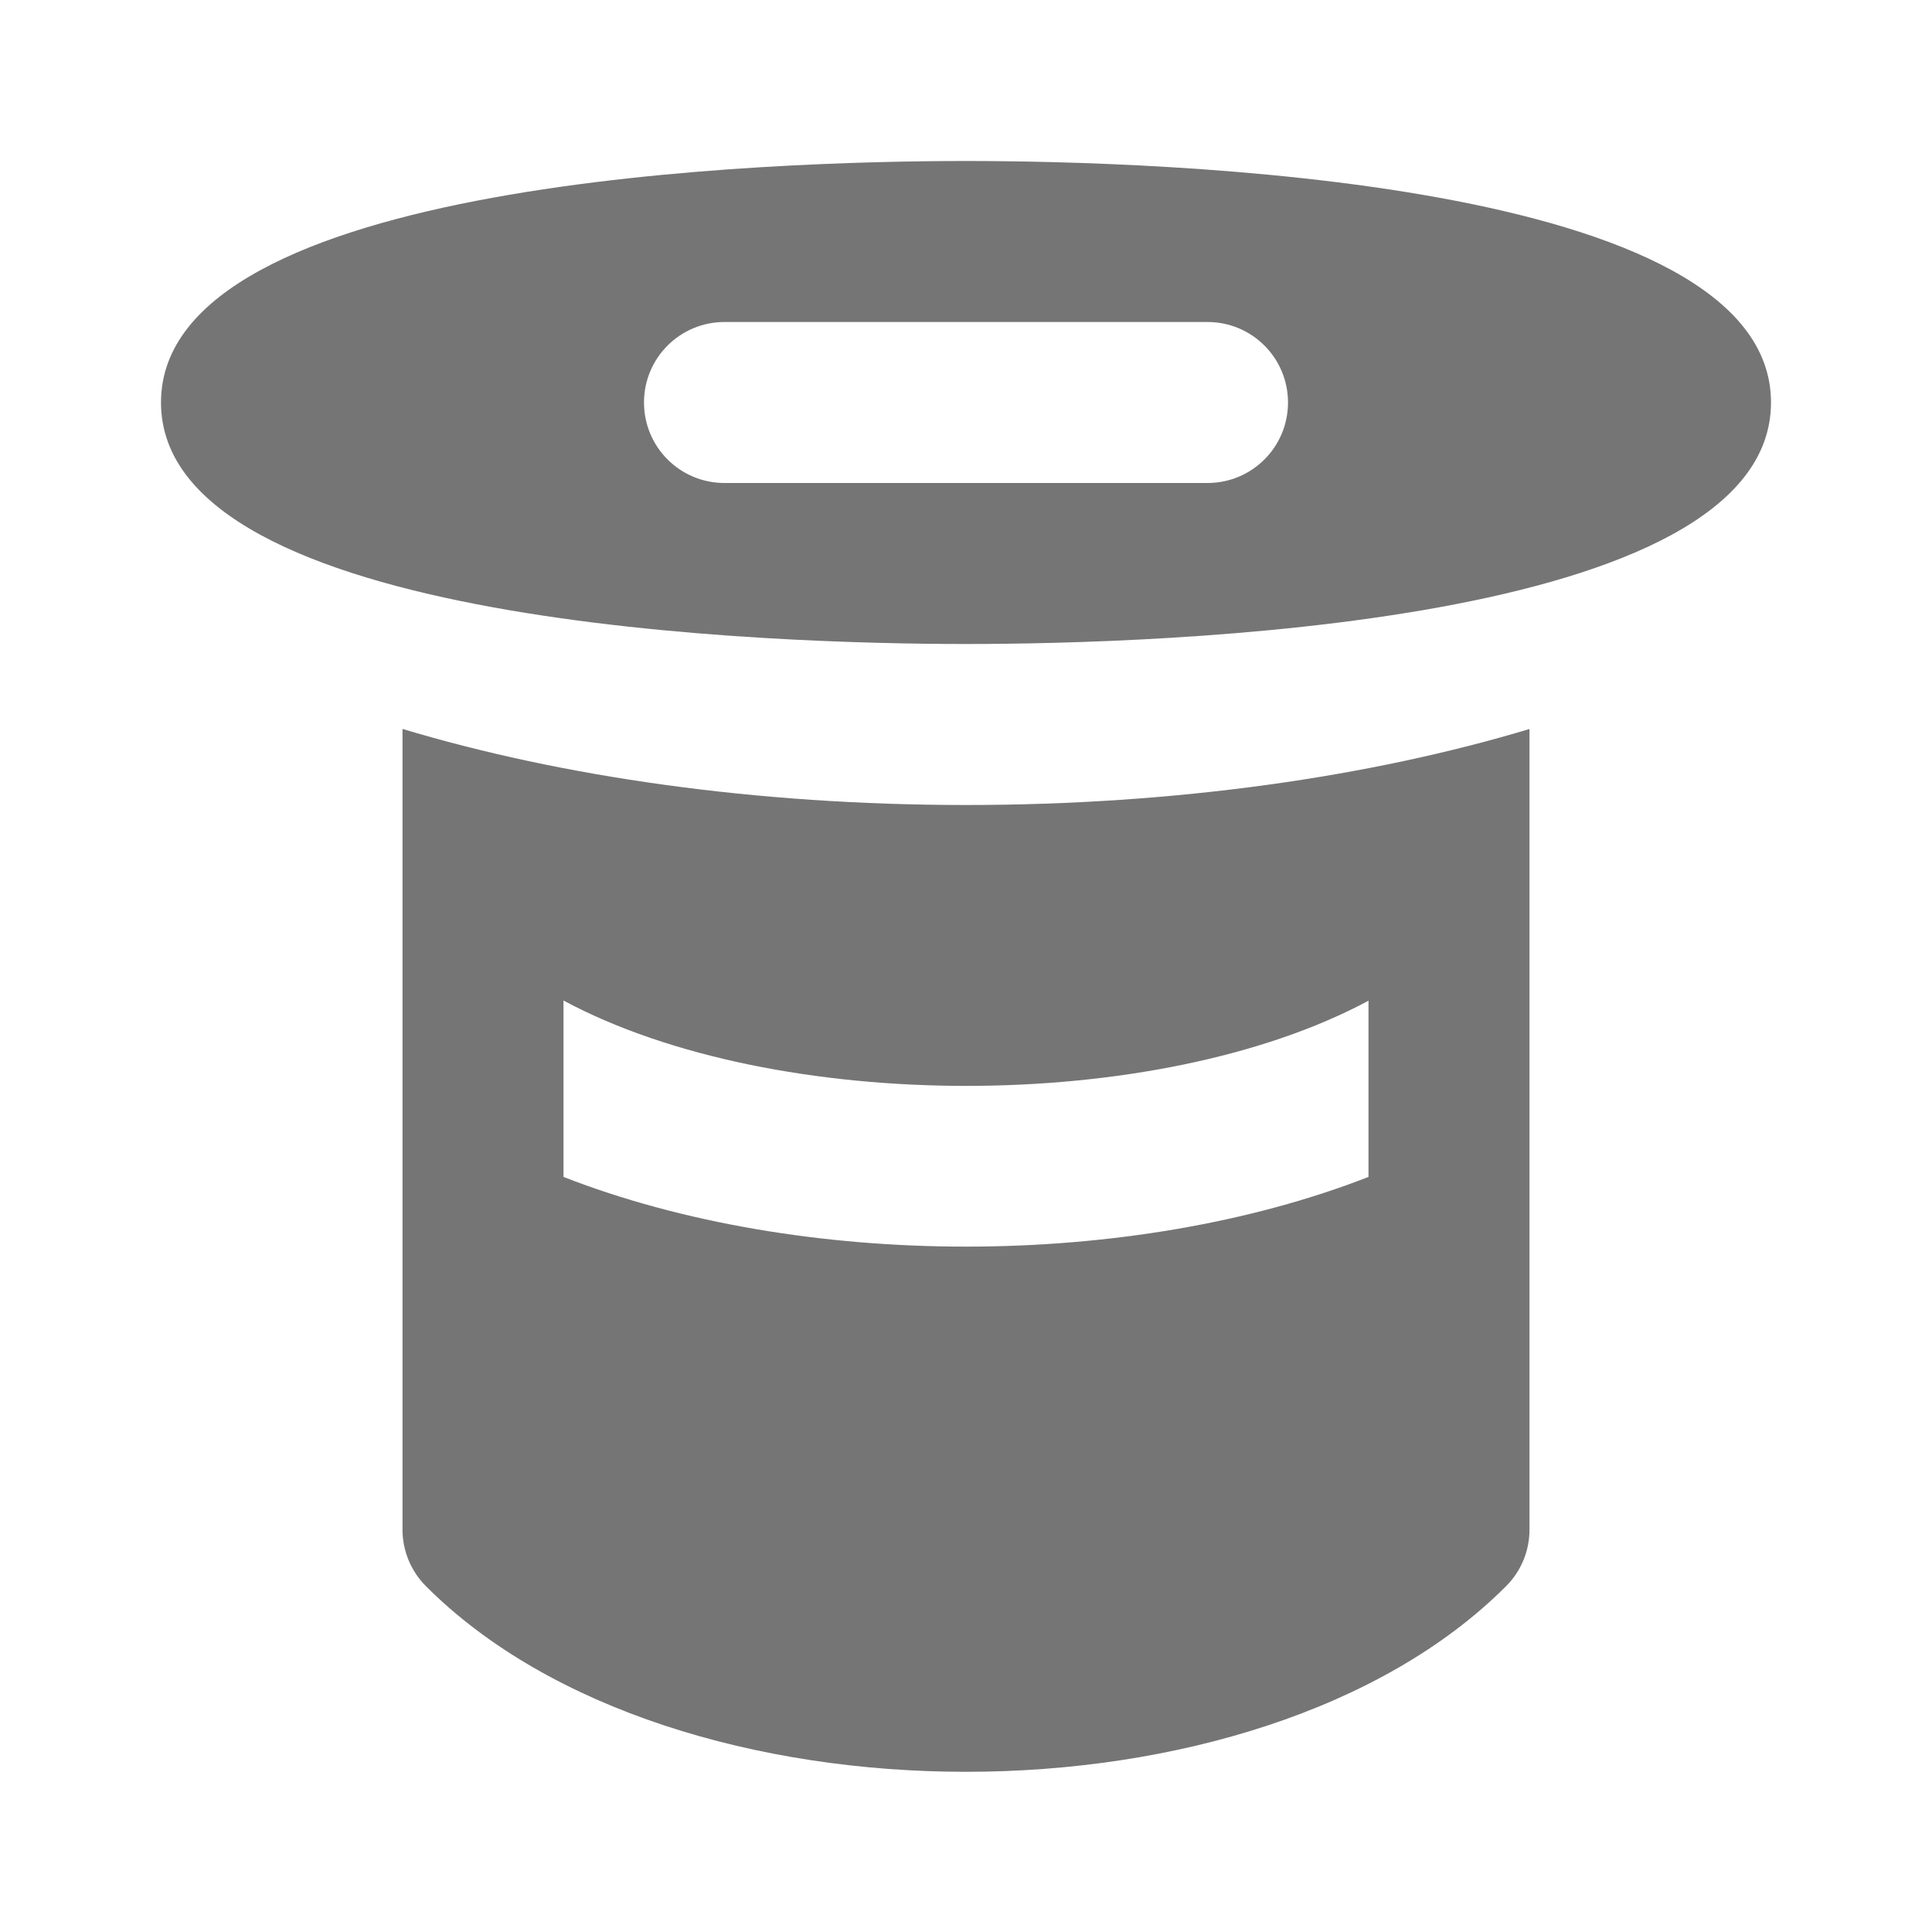 <?xml version="1.0" encoding="utf-8"?>
<!-- Generator: Adobe Illustrator 17.1.0, SVG Export Plug-In . SVG Version: 6.00 Build 0)  -->
<!DOCTYPE svg PUBLIC "-//W3C//DTD SVG 1.1//EN" "http://www.w3.org/Graphics/SVG/1.1/DTD/svg11.dtd">
<svg version="1.1" xmlns="http://www.w3.org/2000/svg" xmlns:xlink="http://www.w3.org/1999/xlink" x="0px" y="0px" width="24px"
	 height="24px" viewBox="0 0 24 24" enable-background="new 0 0 24 24" xml:space="preserve">
<g id="Frame_-_24px">
	<rect x="0" y="0" fill="none" width="24.001" height="24.002"/>
</g>
<g id="Filled_Icons">
	<g>
		<path fill="#757575" d="M12,2C9.654,2,2,2.217,2,5s7.654,3,10,3s10-0.217,10-3S14.346,2,12,2z M15,6H9C8.447,6,8,5.553,8,5
			s0.447-1,1-1h6c0.553,0,1,0.447,1,1S15.553,6,15,6z"/>
		<path fill="#757575" d="M5,9.055V19c0,0.266,0.106,0.52,0.293,0.706c1.536,1.537,4.121,2.304,6.707,2.304s5.172-0.767,6.707-2.304
			C18.895,19.52,19,19.266,19,19V9.056C17.028,9.648,14.615,10,12,10S6.972,9.648,5,9.055z M17,14.62
			c-1.469,0.574-3.232,0.866-5,0.866s-3.531-0.292-5-0.866v-2.191c2.631,1.413,7.369,1.414,10,0.002V14.62z"/>
	</g>
</g>
</svg>
